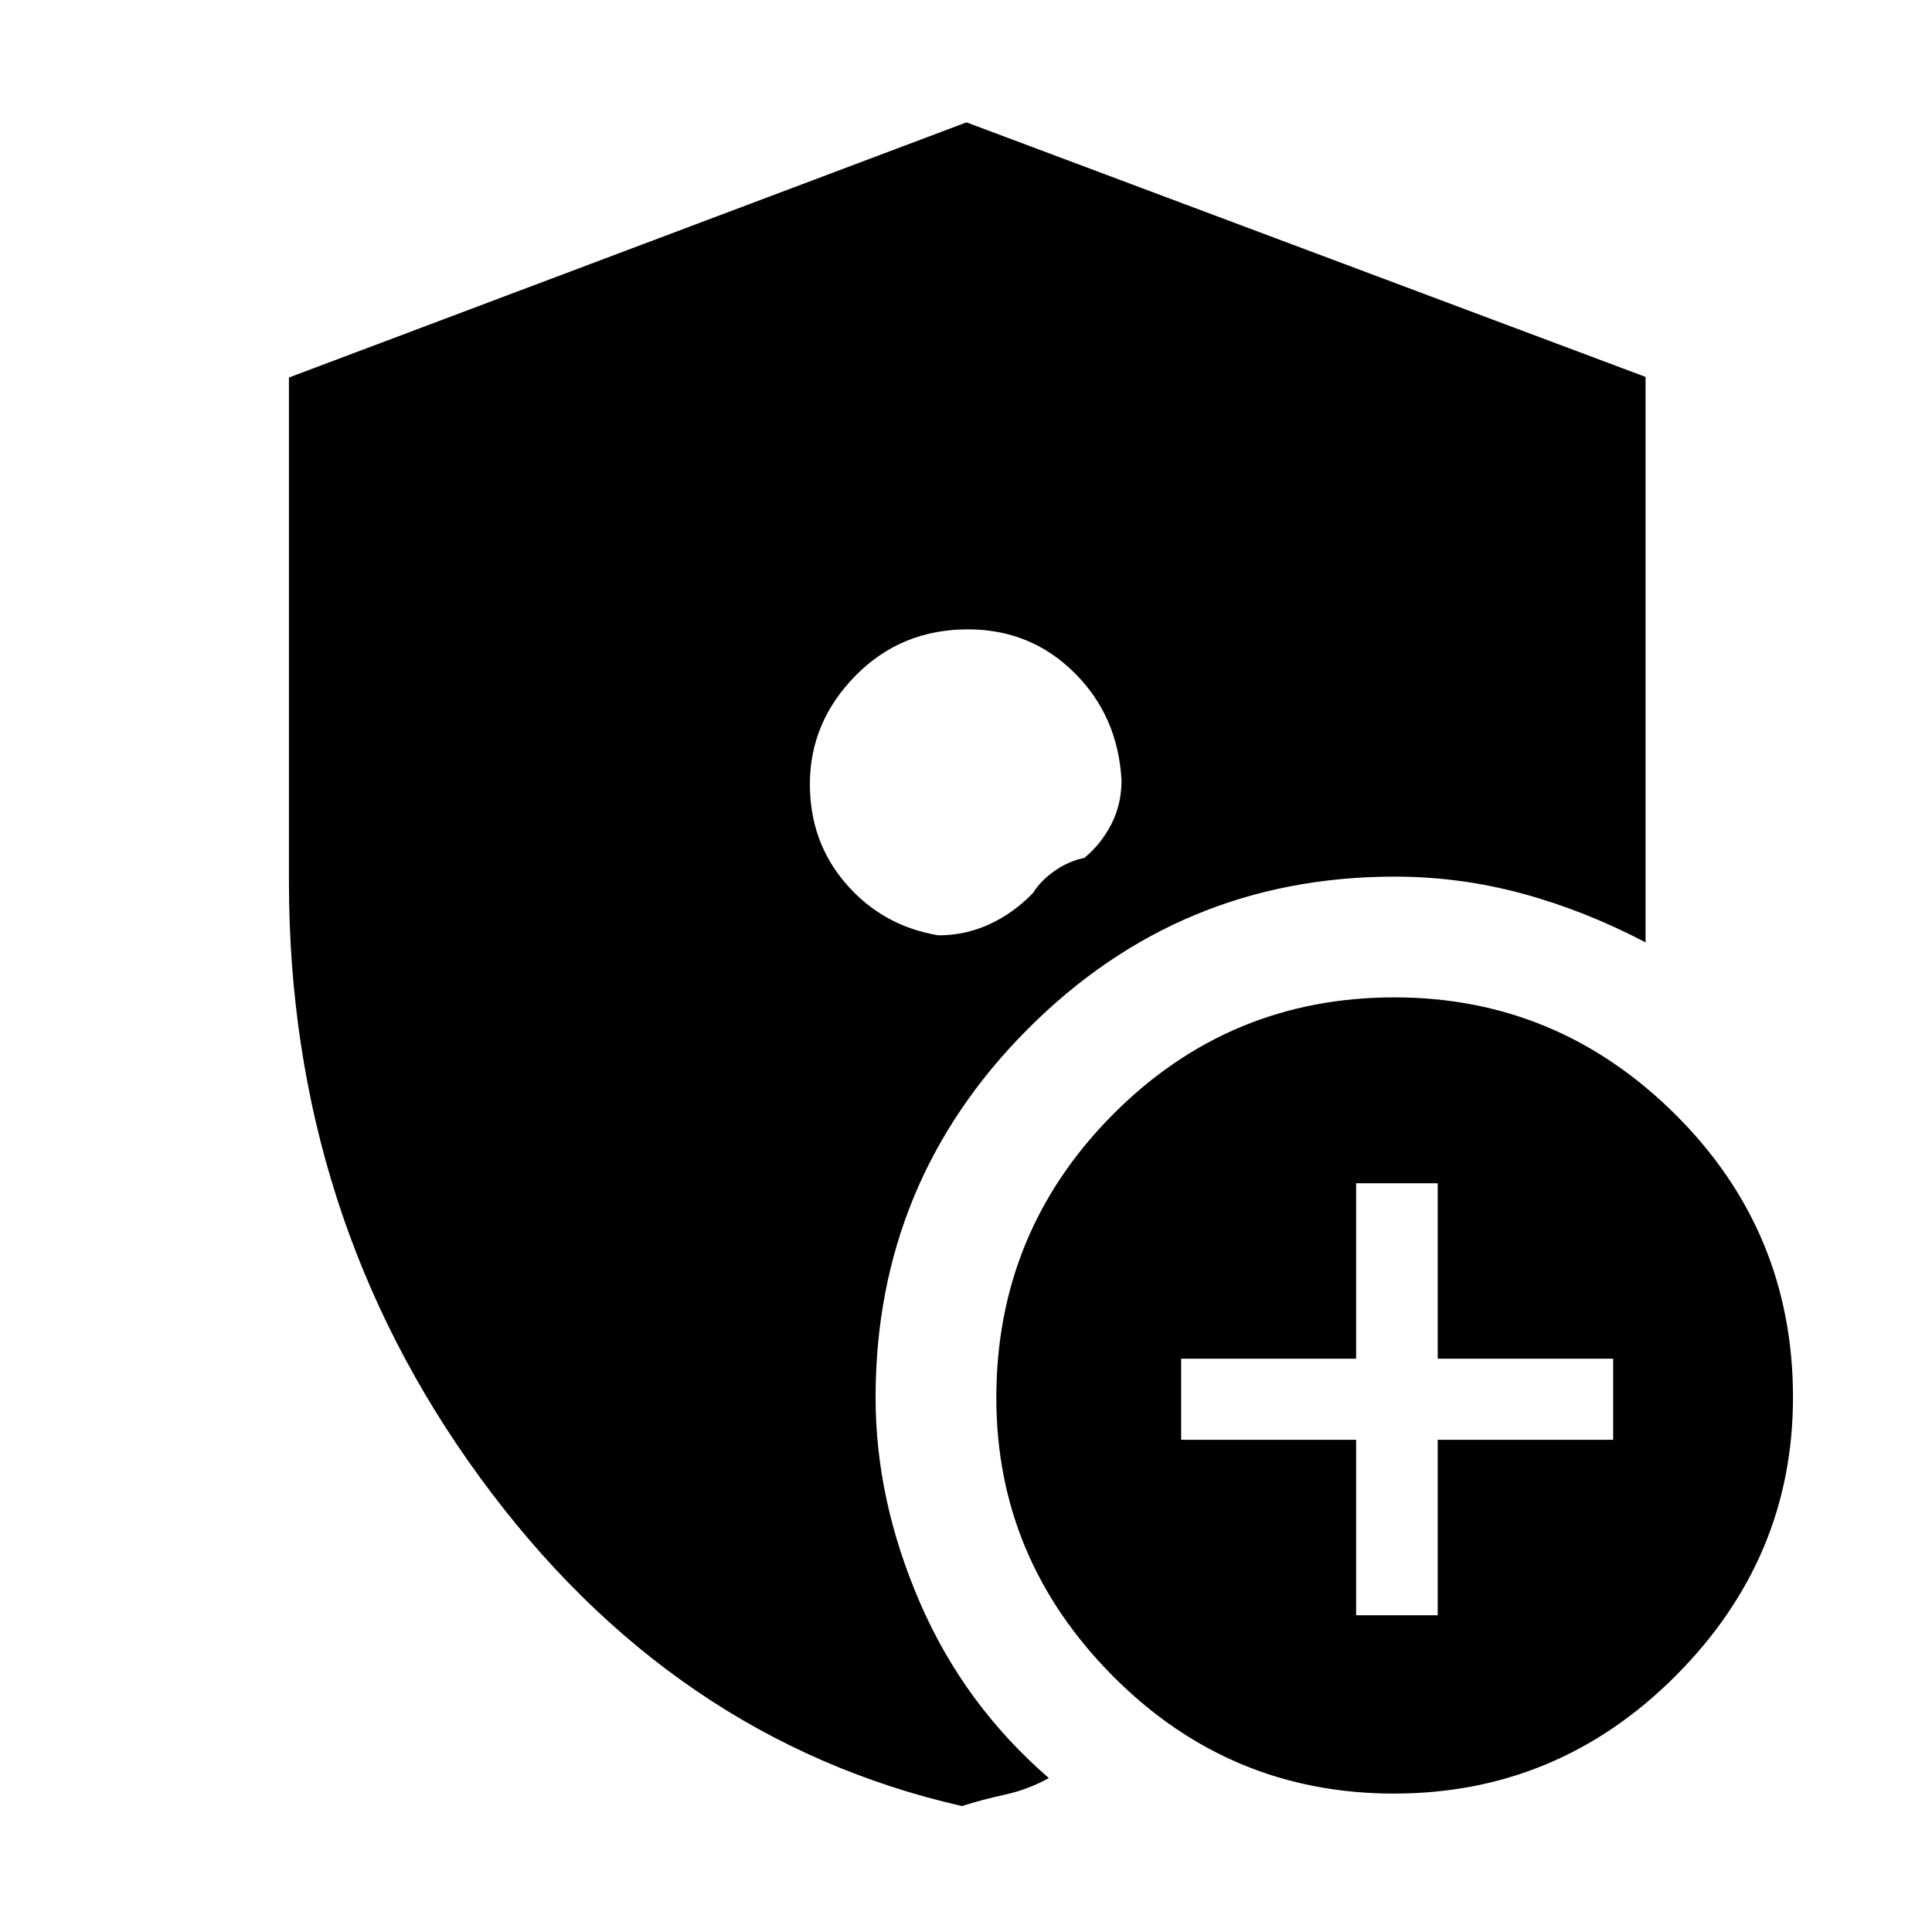 <svg xmlns="http://www.w3.org/2000/svg" height="48" viewBox="0 -960 960 960" width="48"><path d="M480.99-647.28q-33.27 0-55.91 23.04-22.65 23.04-22.65 53.85 0 29.02 18.18 49.8 18.17 20.79 45.65 25.35 13.44 0 25.38-5.5t21.62-15.5q3.81-6.09 10.66-10.94t14.92-6.56q8.2-6.74 13.32-16.62 5.12-9.88 5.12-21.92-1.76-32-23.49-53.5-21.72-21.5-52.8-21.5Zm192.86 489.89h40.54v-87.18h87.18v-40.3h-87.18v-87.17h-40.54v87.17h-86.94v40.3h86.94v87.18Zm18.78 88.61q-81.58 0-139.57-58.32-57.99-58.32-57.99-138.32 0-82.44 57.85-140.72 57.86-58.27 139.96-58.27 81.07 0 139.56 58.14 58.49 58.14 58.49 140.58 0 80-58.36 138.45-58.37 58.46-139.94 58.46Zm-214.66 6.21Q333.82-95.48 238.69-225.58q-95.12-130.1-95.12-296.43v-250.4L480.24-899.2l337.43 126.48v280.98q-29.95-15.72-61.07-24.19-31.12-8.48-63.6-8.48-106.86 0-182.4 75.83-75.53 75.83-75.53 183.1 0 50.72 21.95 101.6 21.96 50.88 64.15 87.4-10.34 5.72-21.72 8.2-11.39 2.48-21.48 5.71Z"/></svg>